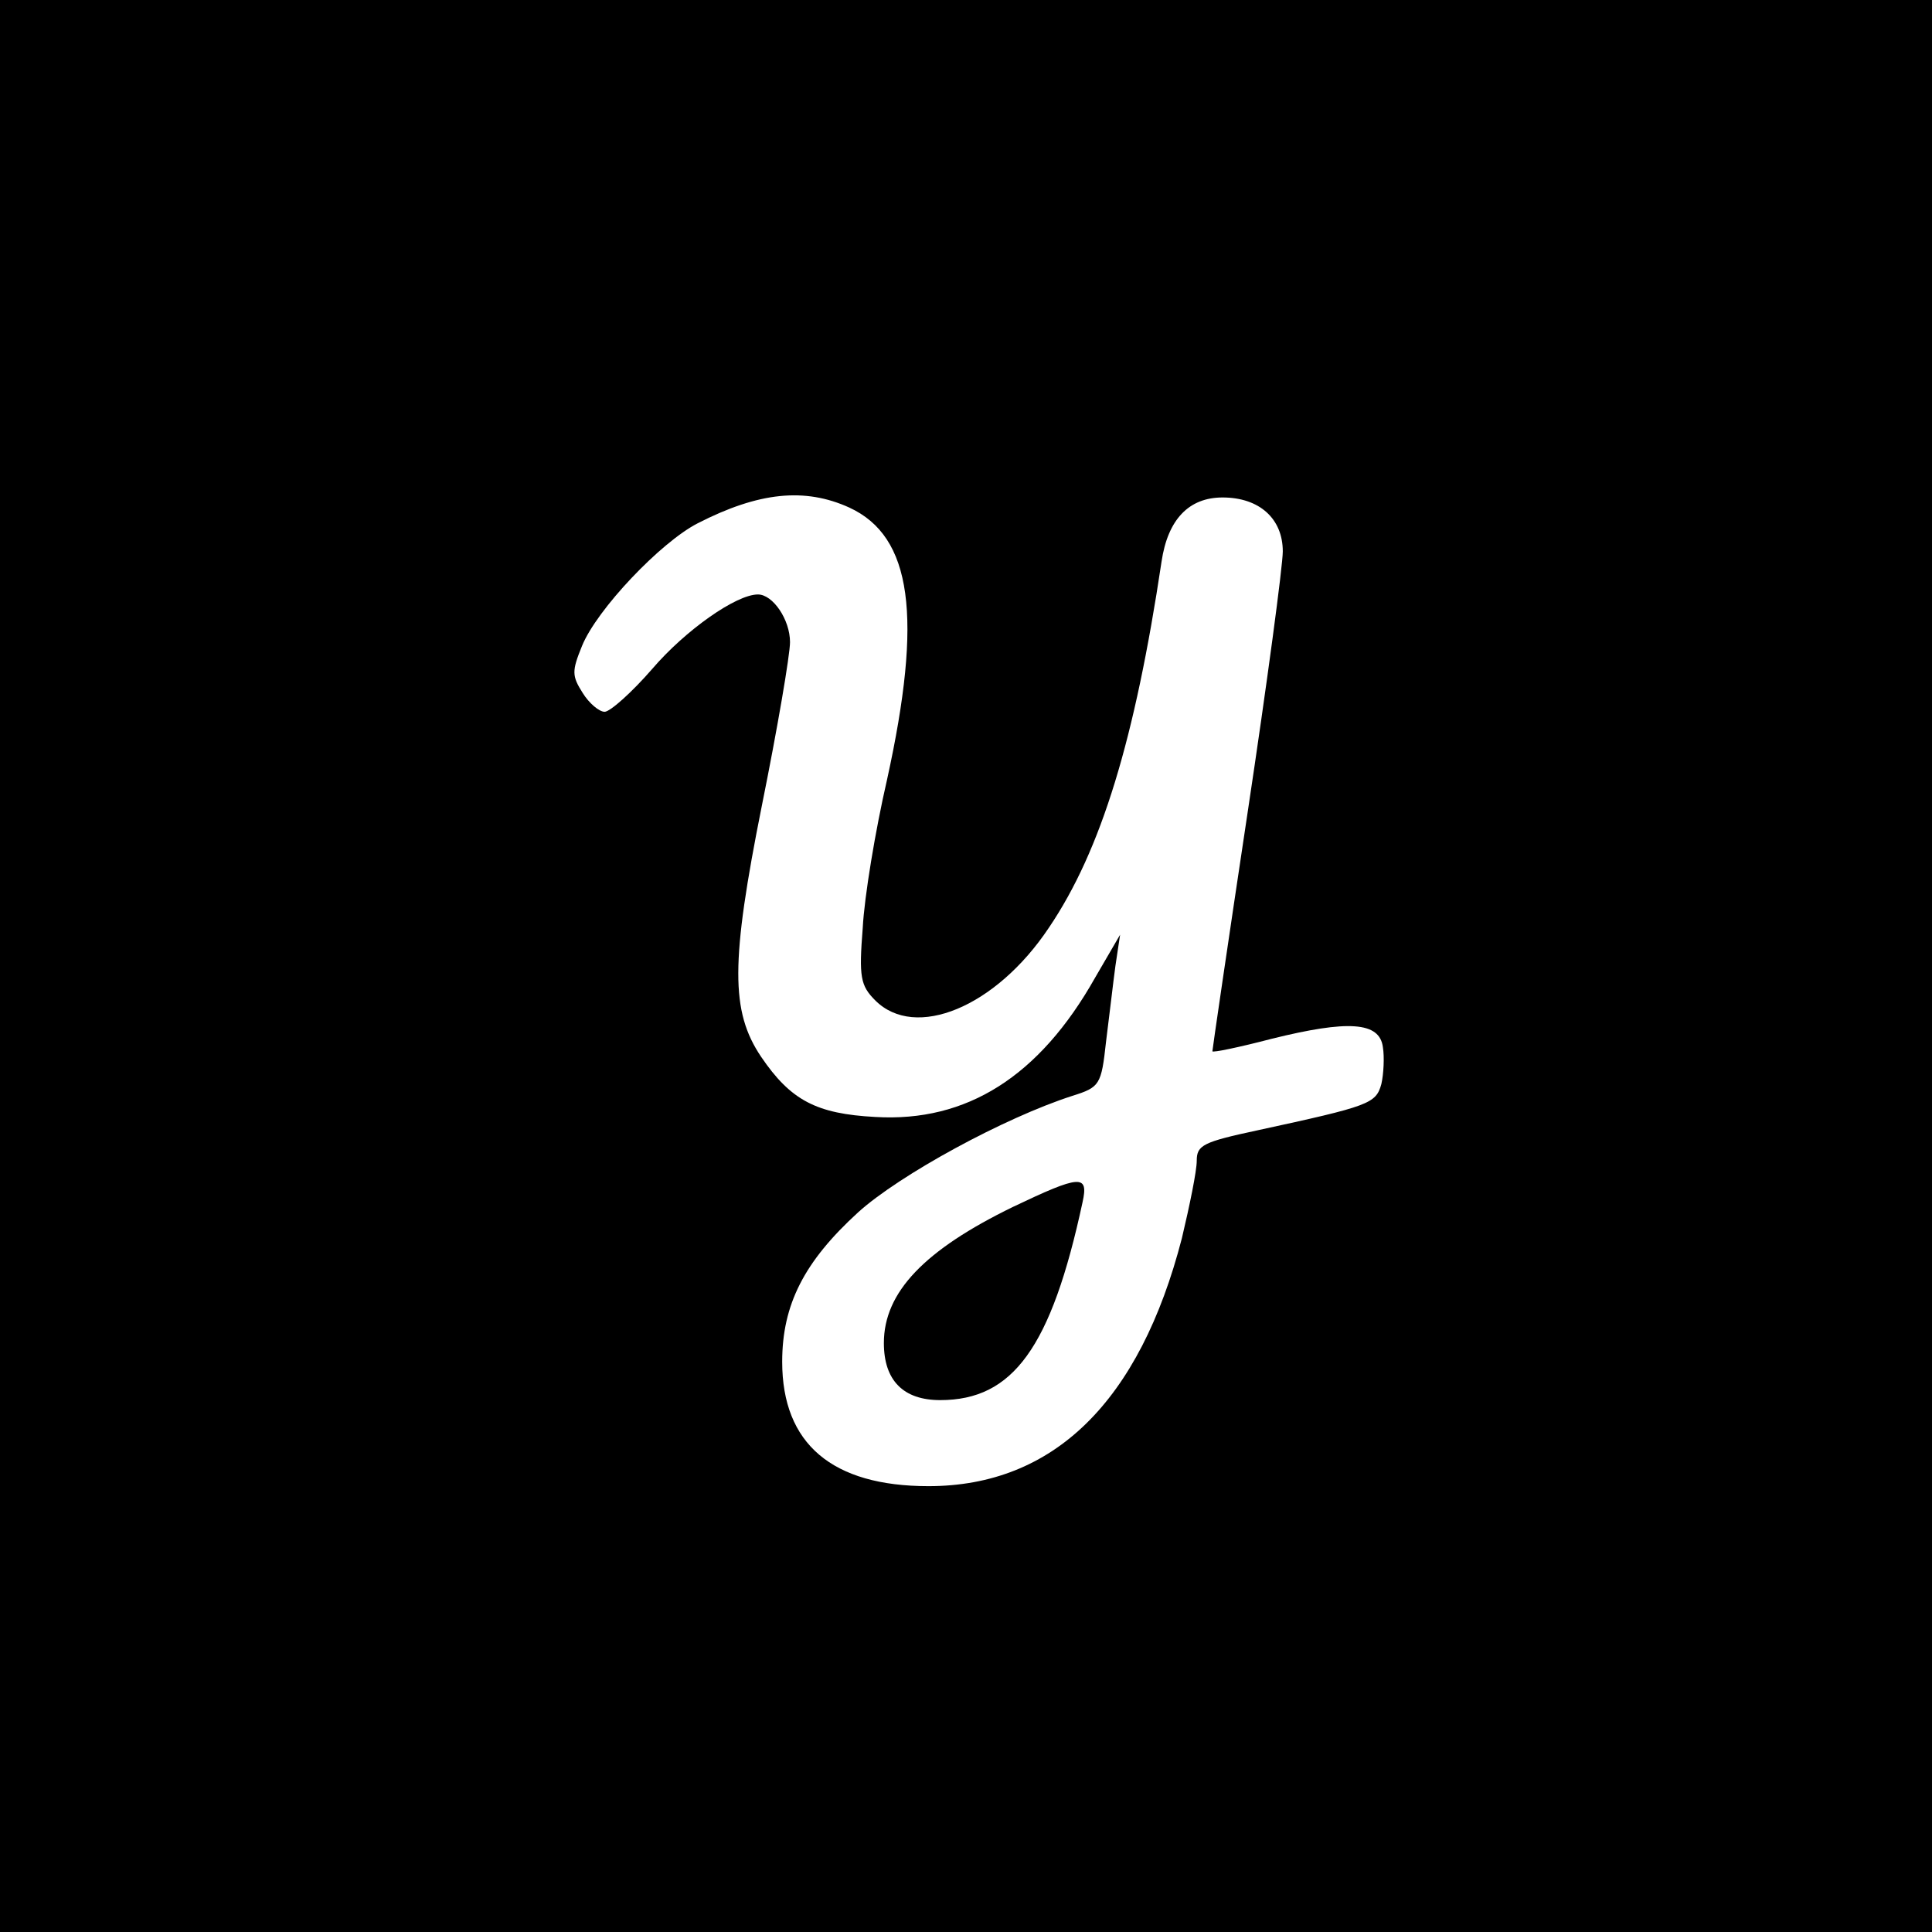 <?xml version="1.0" standalone="no"?>
<!DOCTYPE svg PUBLIC "-//W3C//DTD SVG 20010904//EN" "http://www.w3.org/TR/2001/REC-SVG-20010904/DTD/svg10.dtd">
<svg version="1.0" xmlns="http://www.w3.org/2000/svg" width="247pt" height="247pt"
  viewBox="0 0 247 247" preserveAspectRatio="xMidYMid meet">

  <g transform="translate(0,247) scale(0.1,-0.1)" fill="#000000" stroke="none">
    <path d="M0 1235 l0 -1235 1235 0 1235 0 0 1235 0 1235 -1235 0 -1235 0 0
-1235z m1086 586 c80 -37 94 -139 48 -348 -15 -65 -29 -150 -31 -189 -5 -63
-3 -74 16 -93 51 -51 154 -9 222 93 67 99 110 241 144 468 8 54 35 82 78 82
47 0 77 -27 77 -69 0 -18 -20 -168 -45 -334 -25 -166 -45 -303 -45 -305 0 -2
34 5 76 16 97 24 138 22 142 -11 2 -12 1 -34 -2 -47 -7 -25 -15 -28 -158 -59
-70 -15 -78 -19 -78 -39 0 -13 -9 -57 -19 -99 -54 -209 -164 -317 -324 -317
-123 0 -187 54 -187 159 0 73 28 128 97 191 53 48 187 121 274 149 35 11 37
14 43 69 4 31 9 75 12 97 l6 40 -32 -55 c-71 -126 -164 -185 -281 -178 -75 4
-108 21 -146 77 -39 58 -39 121 1 321 20 99 36 193 36 209 0 29 -22 61 -41 61
-28 0 -93 -46 -135 -95 -26 -30 -54 -55 -61 -55 -7 0 -20 11 -28 24 -14 22
-14 28 -1 60 19 47 101 133 148 157 78 40 137 46 194 20z" />
    <path d="M1295 927 c-113 -55 -165 -109 -165 -174 0 -48 25 -73 72 -73 93 0
142 67 182 253 8 36 -3 35 -89 -6z" />
  </g>
</svg>